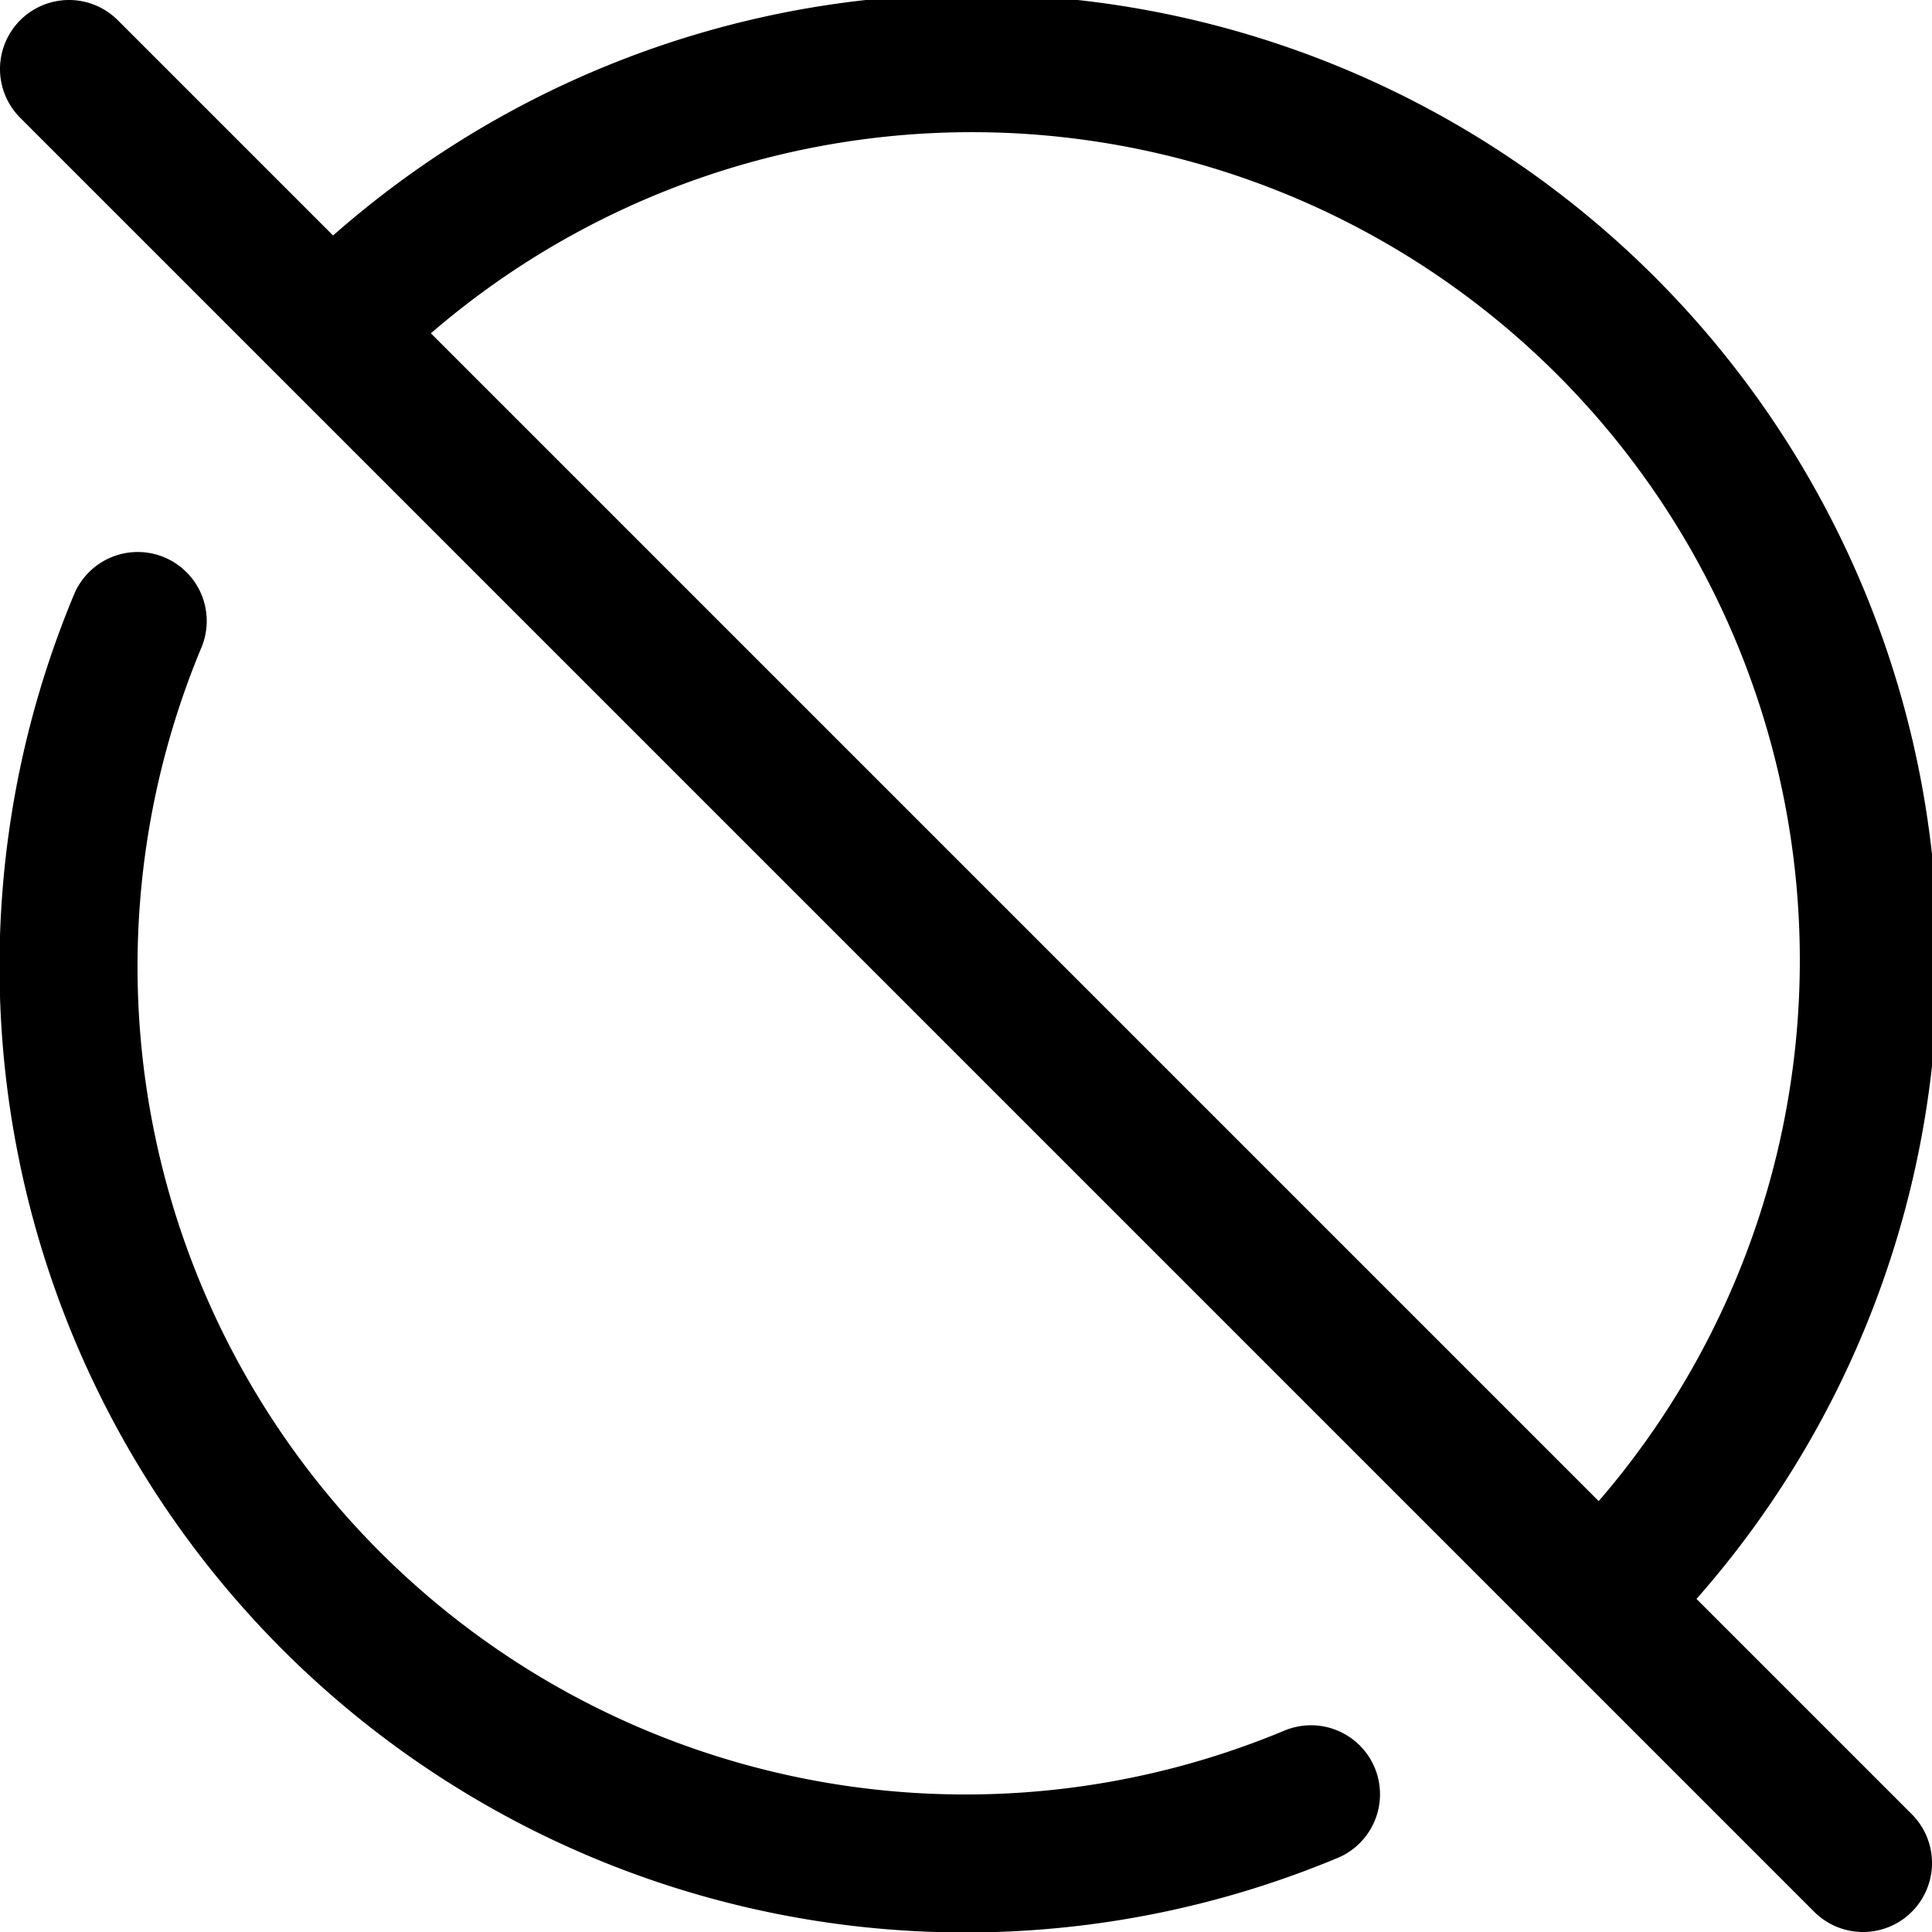 <svg focusable="false" xmlns="http://www.w3.org/2000/svg" fill="none" role="img" aria-label="Icon" viewBox="0 0 14 14">
  <path d="M11.596 11.596a6.5 6.5 0 1 0-9.192-9.192M.998 4.5A6.5 6.5 0 0 0 9.5 13.002m4 .498L.5.5" stroke="currentColor" stroke-linecap="round" stroke-linejoin="round"/>
</svg>
